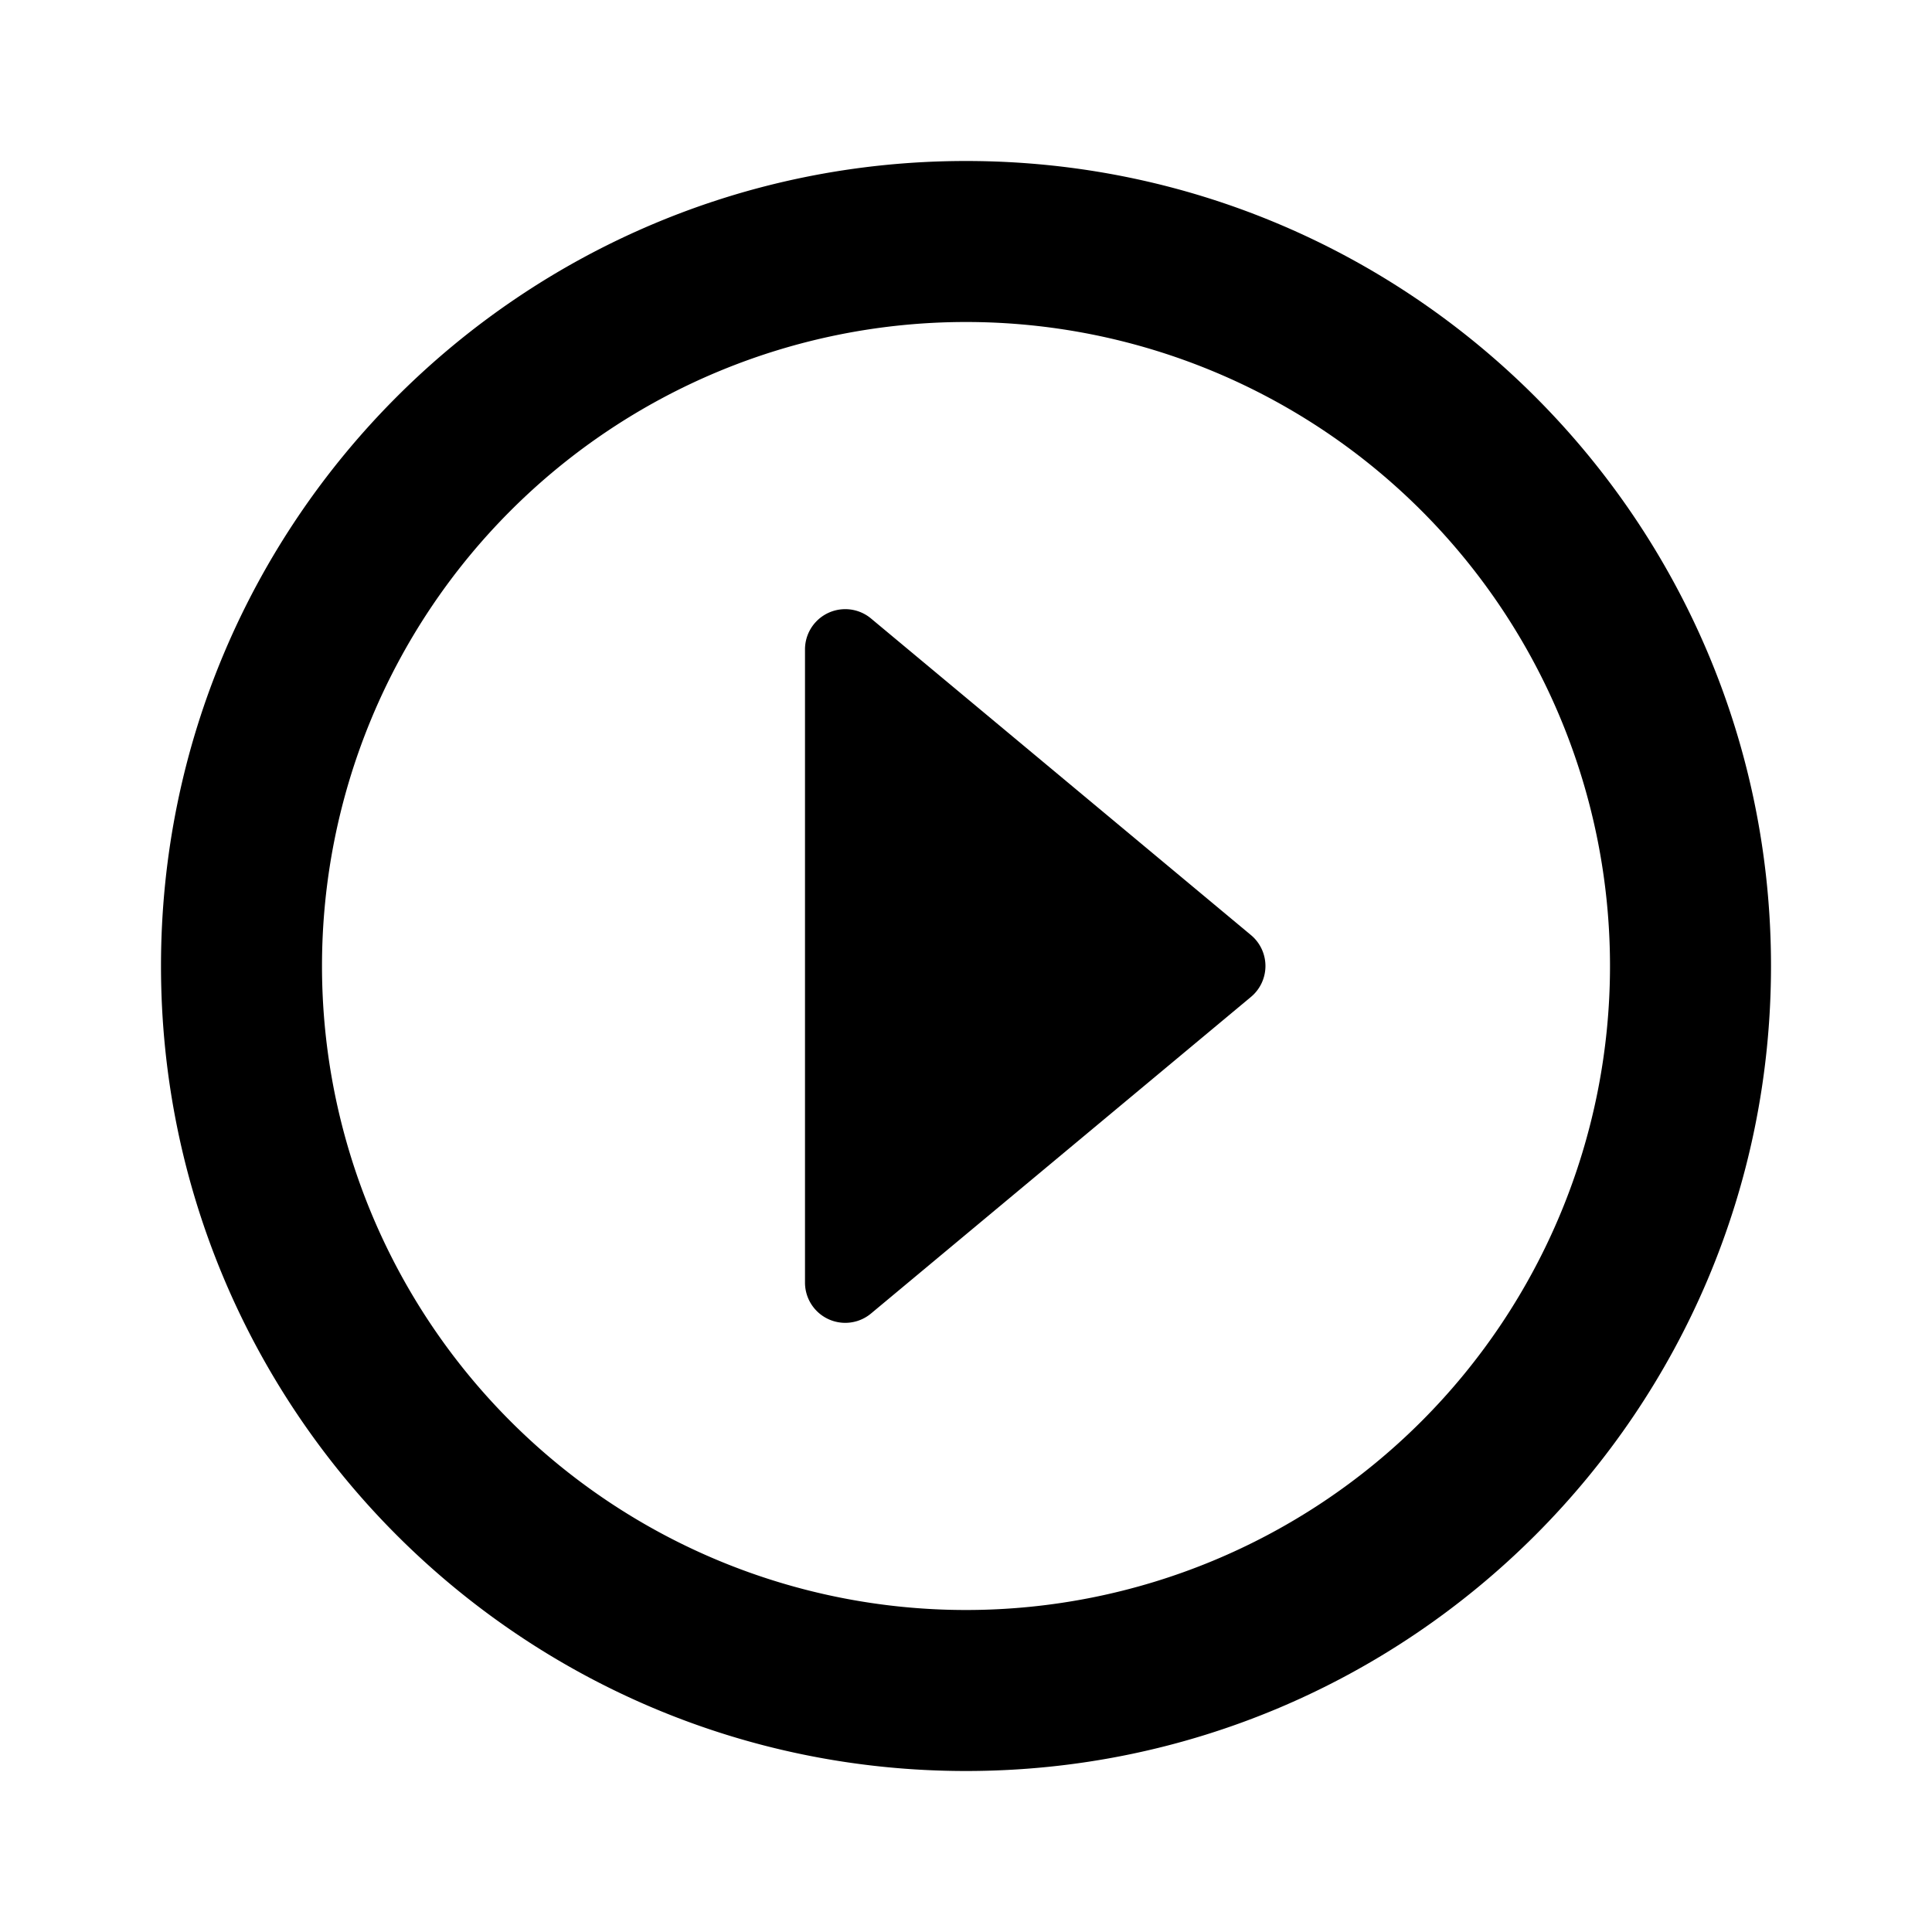 <svg width="24" height="24" fill="none" xmlns="http://www.w3.org/2000/svg"><path fill-rule="evenodd" clip-rule="evenodd" d="M12 22C6.477 22 2 17.523 2 12S6.477 2 12 2s10 4.477 10 10-4.477 10-10 10Zm0-2a8 8 0 1 0 0-16 8 8 0 0 0 0 16ZM10 8.068a.5.5 0 0 1 .82-.385l4.72 3.933a.5.5 0 0 1 0 .768l-4.72 3.933a.5.5 0 0 1-.82-.385V8.069Z" fill="#000"/></svg>
